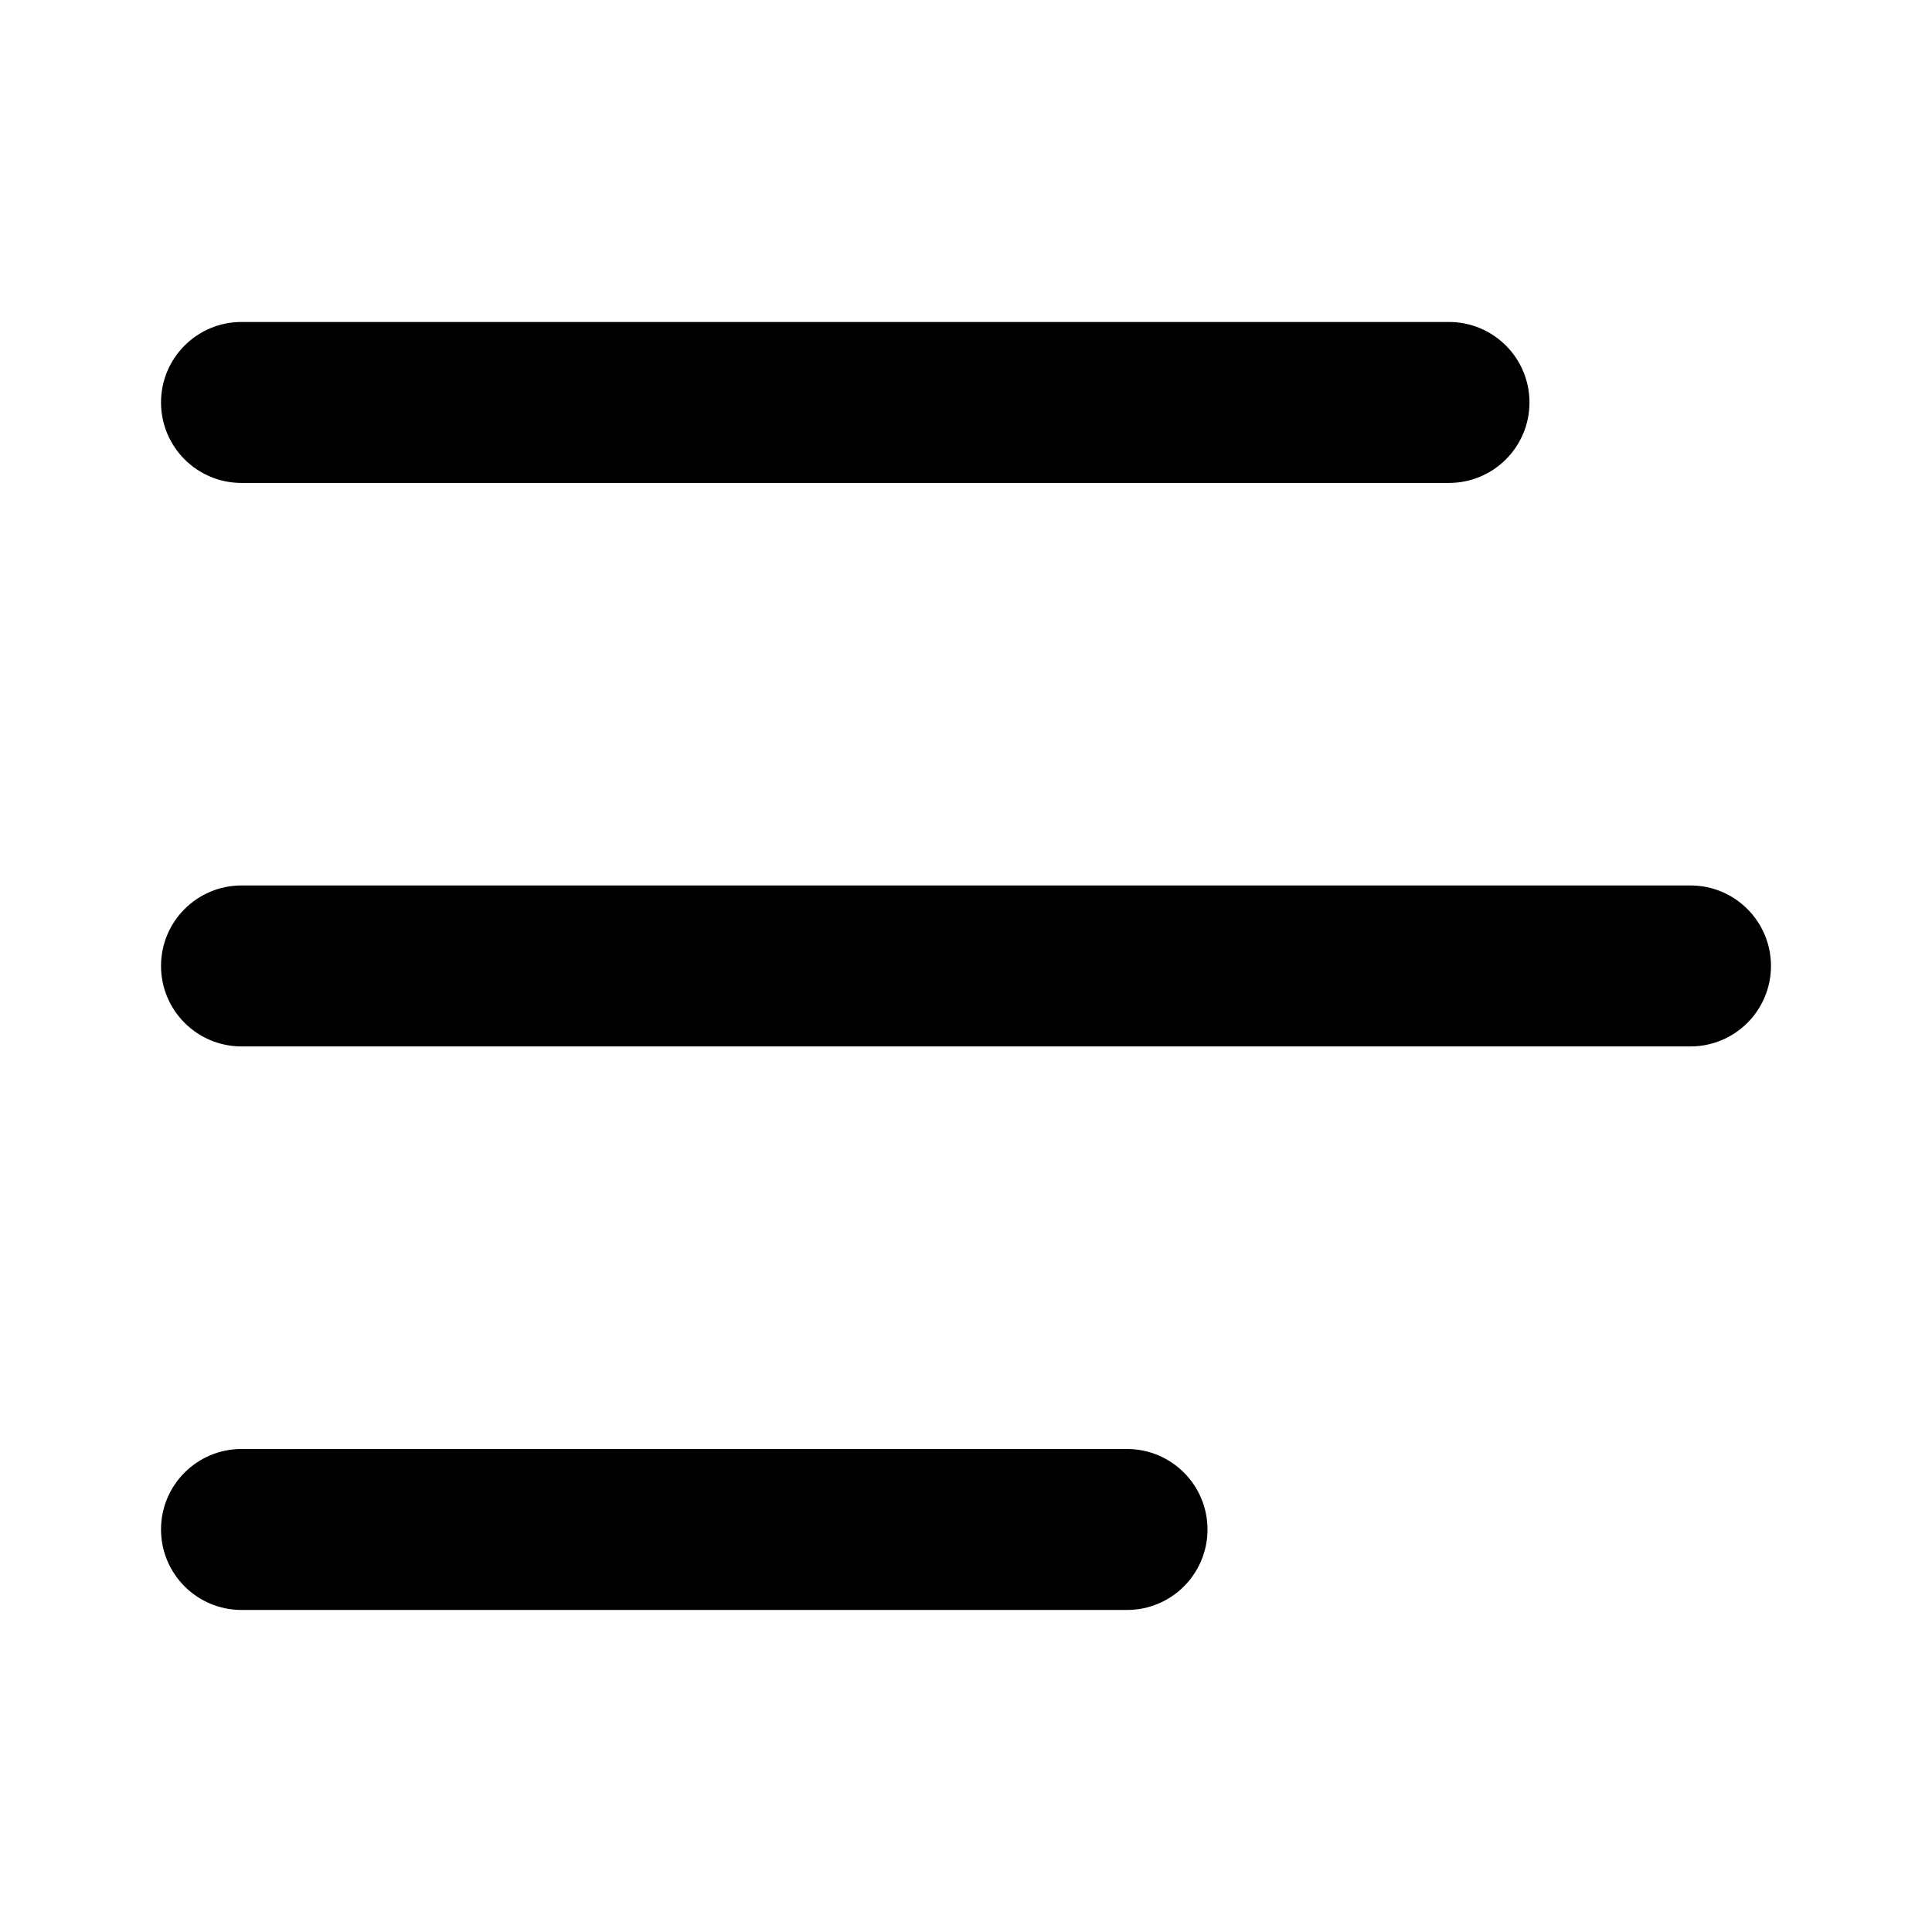 <!-- Generated by IcoMoon.io -->
<svg version="1.1" xmlns="http://www.w3.org/2000/svg" width="32" height="32" viewBox="0 0 32 32">
<title>menu</title>
<path d="M4 14.666h24c0.736 0 1.333 0.597 1.333 1.333s-0.597 1.333-1.333 1.333h-24c-0.736 0-1.333-0.597-1.333-1.333s0.597-1.333 1.333-1.333zM4 24h14.667c0.736 0 1.333 0.597 1.333 1.333s-0.597 1.333-1.333 1.333h-14.667c-0.736 0-1.333-0.597-1.333-1.333s0.597-1.333 1.333-1.333zM4 5.333h20c0.736 0 1.333 0.597 1.333 1.333s-0.597 1.333-1.333 1.333h-20c-0.736 0-1.333-0.597-1.333-1.333s0.597-1.333 1.333-1.333z"></path>
</svg>
